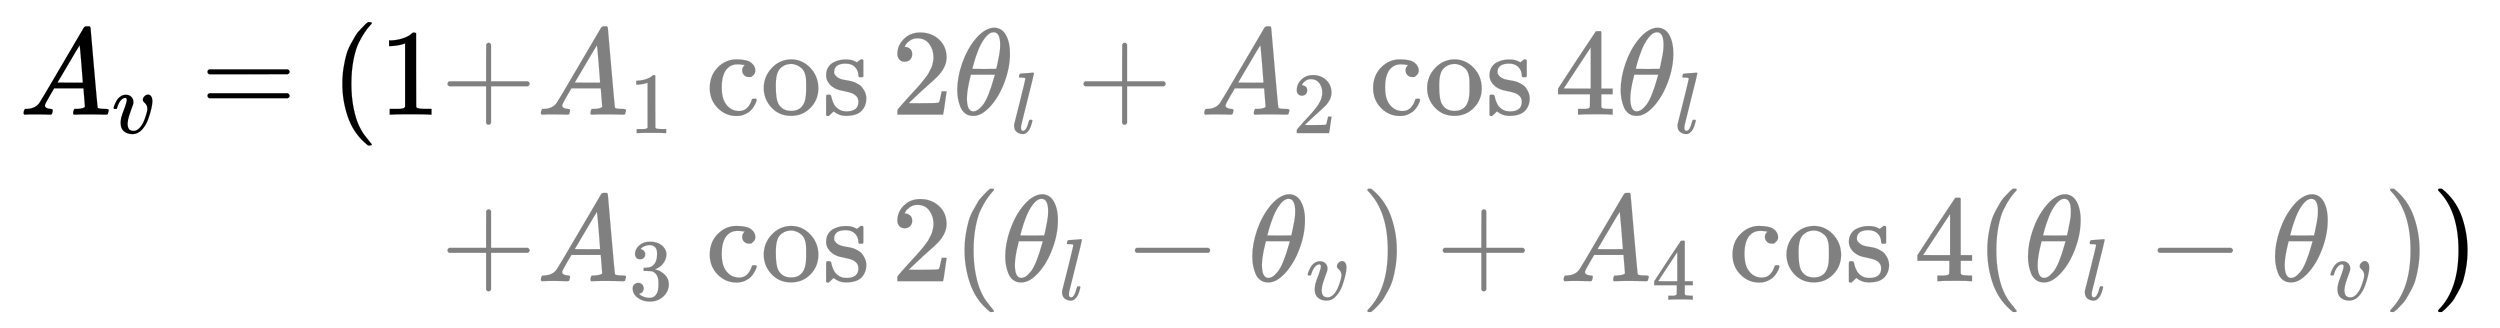 <svg xmlns:xlink="http://www.w3.org/1999/xlink" width="47.099ex" height="6.176ex" style="vertical-align: -2.505ex;" viewBox="0 -1580.7 20278.5 2659.1" role="img" focusable="false" xmlns="http://www.w3.org/2000/svg" aria-labelledby="MathJax-SVG-1-Title">
<title id="MathJax-SVG-1-Title">StartLayout 1st Row 1st Column upper A Subscript v Baseline equals left-parenthesis 1 2nd Column plus upper A 1 cosine 2 theta Subscript l plus upper A 2 cosine 4 theta Subscript l 2nd Row 1st Column Blank 2nd Column plus upper A 3 cosine 2 left-parenthesis theta Subscript l Baseline minus theta Subscript v Baseline right-parenthesis plus upper A 4 cosine 4 left-parenthesis theta Subscript l Baseline minus theta Subscript v Baseline right-parenthesis right-parenthesis EndLayout</title>
<defs aria-hidden="true">
<path stroke-width="1" id="E1-MJMATHI-41" d="M208 74Q208 50 254 46Q272 46 272 35Q272 34 270 22Q267 8 264 4T251 0Q249 0 239 0T205 1T141 2Q70 2 50 0H42Q35 7 35 11Q37 38 48 46H62Q132 49 164 96Q170 102 345 401T523 704Q530 716 547 716H555H572Q578 707 578 706L606 383Q634 60 636 57Q641 46 701 46Q726 46 726 36Q726 34 723 22Q720 7 718 4T704 0Q701 0 690 0T651 1T578 2Q484 2 455 0H443Q437 6 437 9T439 27Q443 40 445 43L449 46H469Q523 49 533 63L521 213H283L249 155Q208 86 208 74ZM516 260Q516 271 504 416T490 562L463 519Q447 492 400 412L310 260L413 259Q516 259 516 260Z"></path>
<path stroke-width="1" id="E1-MJMATHI-76" d="M173 380Q173 405 154 405Q130 405 104 376T61 287Q60 286 59 284T58 281T56 279T53 278T49 278T41 278H27Q21 284 21 287Q21 294 29 316T53 368T97 419T160 441Q202 441 225 417T249 361Q249 344 246 335Q246 329 231 291T200 202T182 113Q182 86 187 69Q200 26 250 26Q287 26 319 60T369 139T398 222T409 277Q409 300 401 317T383 343T365 361T357 383Q357 405 376 424T417 443Q436 443 451 425T467 367Q467 340 455 284T418 159T347 40T241 -11Q177 -11 139 22Q102 54 102 117Q102 148 110 181T151 298Q173 362 173 380Z"></path>
<path stroke-width="1" id="E1-MJMAIN-3D" d="M56 347Q56 360 70 367H707Q722 359 722 347Q722 336 708 328L390 327H72Q56 332 56 347ZM56 153Q56 168 72 173H708Q722 163 722 153Q722 140 707 133H70Q56 140 56 153Z"></path>
<path stroke-width="1" id="E1-MJMAIN-28" d="M94 250Q94 319 104 381T127 488T164 576T202 643T244 695T277 729T302 750H315H319Q333 750 333 741Q333 738 316 720T275 667T226 581T184 443T167 250T184 58T225 -81T274 -167T316 -220T333 -241Q333 -250 318 -250H315H302L274 -226Q180 -141 137 -14T94 250Z"></path>
<path stroke-width="1" id="E1-MJMAIN-31" d="M213 578L200 573Q186 568 160 563T102 556H83V602H102Q149 604 189 617T245 641T273 663Q275 666 285 666Q294 666 302 660V361L303 61Q310 54 315 52T339 48T401 46H427V0H416Q395 3 257 3Q121 3 100 0H88V46H114Q136 46 152 46T177 47T193 50T201 52T207 57T213 61V578Z"></path>
<path stroke-width="1" id="E1-MJMAIN-2B" d="M56 237T56 250T70 270H369V420L370 570Q380 583 389 583Q402 583 409 568V270H707Q722 262 722 250T707 230H409V-68Q401 -82 391 -82H389H387Q375 -82 369 -68V230H70Q56 237 56 250Z"></path>
<path stroke-width="1" id="E1-MJMAIN-63" d="M370 305T349 305T313 320T297 358Q297 381 312 396Q317 401 317 402T307 404Q281 408 258 408Q209 408 178 376Q131 329 131 219Q131 137 162 90Q203 29 272 29Q313 29 338 55T374 117Q376 125 379 127T395 129H409Q415 123 415 120Q415 116 411 104T395 71T366 33T318 2T249 -11Q163 -11 99 53T34 214Q34 318 99 383T250 448T370 421T404 357Q404 334 387 320Z"></path>
<path stroke-width="1" id="E1-MJMAIN-6F" d="M28 214Q28 309 93 378T250 448Q340 448 405 380T471 215Q471 120 407 55T250 -10Q153 -10 91 57T28 214ZM250 30Q372 30 372 193V225V250Q372 272 371 288T364 326T348 362T317 390T268 410Q263 411 252 411Q222 411 195 399Q152 377 139 338T126 246V226Q126 130 145 91Q177 30 250 30Z"></path>
<path stroke-width="1" id="E1-MJMAIN-73" d="M295 316Q295 356 268 385T190 414Q154 414 128 401Q98 382 98 349Q97 344 98 336T114 312T157 287Q175 282 201 278T245 269T277 256Q294 248 310 236T342 195T359 133Q359 71 321 31T198 -10H190Q138 -10 94 26L86 19L77 10Q71 4 65 -1L54 -11H46H42Q39 -11 33 -5V74V132Q33 153 35 157T45 162H54Q66 162 70 158T75 146T82 119T101 77Q136 26 198 26Q295 26 295 104Q295 133 277 151Q257 175 194 187T111 210Q75 227 54 256T33 318Q33 357 50 384T93 424T143 442T187 447H198Q238 447 268 432L283 424L292 431Q302 440 314 448H322H326Q329 448 335 442V310L329 304H301Q295 310 295 316Z"></path>
<path stroke-width="1" id="E1-MJMAIN-32" d="M109 429Q82 429 66 447T50 491Q50 562 103 614T235 666Q326 666 387 610T449 465Q449 422 429 383T381 315T301 241Q265 210 201 149L142 93L218 92Q375 92 385 97Q392 99 409 186V189H449V186Q448 183 436 95T421 3V0H50V19V31Q50 38 56 46T86 81Q115 113 136 137Q145 147 170 174T204 211T233 244T261 278T284 308T305 340T320 369T333 401T340 431T343 464Q343 527 309 573T212 619Q179 619 154 602T119 569T109 550Q109 549 114 549Q132 549 151 535T170 489Q170 464 154 447T109 429Z"></path>
<path stroke-width="1" id="E1-MJMATHI-3B8" d="M35 200Q35 302 74 415T180 610T319 704Q320 704 327 704T339 705Q393 701 423 656Q462 596 462 495Q462 380 417 261T302 66T168 -10H161Q125 -10 99 10T60 63T41 130T35 200ZM383 566Q383 668 330 668Q294 668 260 623T204 521T170 421T157 371Q206 370 254 370L351 371Q352 372 359 404T375 484T383 566ZM113 132Q113 26 166 26Q181 26 198 36T239 74T287 161T335 307L340 324H145Q145 321 136 286T120 208T113 132Z"></path>
<path stroke-width="1" id="E1-MJMATHI-6C" d="M117 59Q117 26 142 26Q179 26 205 131Q211 151 215 152Q217 153 225 153H229Q238 153 241 153T246 151T248 144Q247 138 245 128T234 90T214 43T183 6T137 -11Q101 -11 70 11T38 85Q38 97 39 102L104 360Q167 615 167 623Q167 626 166 628T162 632T157 634T149 635T141 636T132 637T122 637Q112 637 109 637T101 638T95 641T94 647Q94 649 96 661Q101 680 107 682T179 688Q194 689 213 690T243 693T254 694Q266 694 266 686Q266 675 193 386T118 83Q118 81 118 75T117 65V59Z"></path>
<path stroke-width="1" id="E1-MJMAIN-34" d="M462 0Q444 3 333 3Q217 3 199 0H190V46H221Q241 46 248 46T265 48T279 53T286 61Q287 63 287 115V165H28V211L179 442Q332 674 334 675Q336 677 355 677H373L379 671V211H471V165H379V114Q379 73 379 66T385 54Q393 47 442 46H471V0H462ZM293 211V545L74 212L183 211H293Z"></path>
<path stroke-width="1" id="E1-MJMAIN-33" d="M127 463Q100 463 85 480T69 524Q69 579 117 622T233 665Q268 665 277 664Q351 652 390 611T430 522Q430 470 396 421T302 350L299 348Q299 347 308 345T337 336T375 315Q457 262 457 175Q457 96 395 37T238 -22Q158 -22 100 21T42 130Q42 158 60 175T105 193Q133 193 151 175T169 130Q169 119 166 110T159 94T148 82T136 74T126 70T118 67L114 66Q165 21 238 21Q293 21 321 74Q338 107 338 175V195Q338 290 274 322Q259 328 213 329L171 330L168 332Q166 335 166 348Q166 366 174 366Q202 366 232 371Q266 376 294 413T322 525V533Q322 590 287 612Q265 626 240 626Q208 626 181 615T143 592T132 580H135Q138 579 143 578T153 573T165 566T175 555T183 540T186 520Q186 498 172 481T127 463Z"></path>
<path stroke-width="1" id="E1-MJMAIN-2212" d="M84 237T84 250T98 270H679Q694 262 694 250T679 230H98Q84 237 84 250Z"></path>
<path stroke-width="1" id="E1-MJMAIN-29" d="M60 749L64 750Q69 750 74 750H86L114 726Q208 641 251 514T294 250Q294 182 284 119T261 12T224 -76T186 -143T145 -194T113 -227T90 -246Q87 -249 86 -250H74Q66 -250 63 -250T58 -247T55 -238Q56 -237 66 -225Q221 -64 221 250T66 725Q56 737 55 738Q55 746 60 749Z"></path>
</defs>
<g stroke="currentColor" fill="currentColor" stroke-width="0" transform="matrix(1 0 0 -1 0 0)" aria-hidden="true">
<g transform="translate(167,0)">
<g transform="translate(-11,0)">
<g transform="translate(0,651)">
 <use xlink:href="#E1-MJMATHI-41" x="0" y="0"></use>
 <use transform="scale(0.707)" xlink:href="#E1-MJMATHI-76" x="1061" y="-213"></use>
 <use xlink:href="#E1-MJMAIN-3D" x="1471" y="0"></use>
 <use xlink:href="#E1-MJMAIN-28" x="2527" y="0"></use>
 <use xlink:href="#E1-MJMAIN-31" x="2917" y="0"></use>
</g>
</g>
<g transform="translate(3407,0)">
<g transform="translate(0,651)">
<g fill="grey" stroke="grey">
<g fill="grey" stroke="grey">
<g fill="grey" stroke="grey">
 <use xlink:href="#E1-MJMAIN-2B"></use>
</g>
<g fill="grey" stroke="grey" transform="translate(778,0)">
<g fill="grey" stroke="grey">
 <use xlink:href="#E1-MJMATHI-41"></use>
</g>
<g fill="grey" stroke="grey" transform="translate(750,-150)">
 <use transform="scale(0.707)" xlink:href="#E1-MJMAIN-31"></use>
</g>
</g>
<g fill="grey" stroke="grey" transform="translate(2149,0)">
 <use xlink:href="#E1-MJMAIN-63"></use>
 <use xlink:href="#E1-MJMAIN-6F" x="444" y="0"></use>
 <use xlink:href="#E1-MJMAIN-73" x="945" y="0"></use>
</g>
<g fill="grey" stroke="grey"></g>
<g fill="grey" stroke="grey" transform="translate(3655,0)">
 <use xlink:href="#E1-MJMAIN-32"></use>
</g>
<g fill="grey" stroke="grey" transform="translate(4156,0)">
<g fill="grey" stroke="grey">
 <use xlink:href="#E1-MJMATHI-3B8"></use>
</g>
<g fill="grey" stroke="grey" transform="translate(469,-150)">
 <use transform="scale(0.707)" xlink:href="#E1-MJMATHI-6C"></use>
</g>
</g>
<g fill="grey" stroke="grey" transform="translate(5159,0)">
 <use xlink:href="#E1-MJMAIN-2B"></use>
</g>
<g fill="grey" stroke="grey" transform="translate(6159,0)">
<g fill="grey" stroke="grey">
 <use xlink:href="#E1-MJMATHI-41"></use>
</g>
<g fill="grey" stroke="grey" transform="translate(750,-150)">
 <use transform="scale(0.707)" xlink:href="#E1-MJMAIN-32"></use>
</g>
</g>
<g fill="grey" stroke="grey" transform="translate(7530,0)">
 <use xlink:href="#E1-MJMAIN-63"></use>
 <use xlink:href="#E1-MJMAIN-6F" x="444" y="0"></use>
 <use xlink:href="#E1-MJMAIN-73" x="945" y="0"></use>
</g>
<g fill="grey" stroke="grey"></g>
<g fill="grey" stroke="grey" transform="translate(9036,0)">
 <use xlink:href="#E1-MJMAIN-34"></use>
</g>
<g fill="grey" stroke="grey" transform="translate(9537,0)">
<g fill="grey" stroke="grey">
 <use xlink:href="#E1-MJMATHI-3B8"></use>
</g>
<g fill="grey" stroke="grey" transform="translate(469,-150)">
 <use transform="scale(0.707)" xlink:href="#E1-MJMATHI-6C"></use>
</g>
</g>
</g>
</g>
</g>
<g transform="translate(0,-700)">
<g fill="grey" stroke="grey">
<g fill="grey" stroke="grey">
<g fill="grey" stroke="grey">
 <use xlink:href="#E1-MJMAIN-2B"></use>
</g>
<g fill="grey" stroke="grey" transform="translate(778,0)">
<g fill="grey" stroke="grey">
 <use xlink:href="#E1-MJMATHI-41"></use>
</g>
<g fill="grey" stroke="grey" transform="translate(750,-150)">
 <use transform="scale(0.707)" xlink:href="#E1-MJMAIN-33"></use>
</g>
</g>
<g fill="grey" stroke="grey" transform="translate(2149,0)">
 <use xlink:href="#E1-MJMAIN-63"></use>
 <use xlink:href="#E1-MJMAIN-6F" x="444" y="0"></use>
 <use xlink:href="#E1-MJMAIN-73" x="945" y="0"></use>
</g>
<g fill="grey" stroke="grey"></g>
<g fill="grey" stroke="grey" transform="translate(3655,0)">
 <use xlink:href="#E1-MJMAIN-32"></use>
</g>
<g fill="grey" stroke="grey" transform="translate(4156,0)">
 <use xlink:href="#E1-MJMAIN-28"></use>
</g>
<g fill="grey" stroke="grey" transform="translate(4545,0)">
<g fill="grey" stroke="grey">
 <use xlink:href="#E1-MJMATHI-3B8"></use>
</g>
<g fill="grey" stroke="grey" transform="translate(469,-150)">
 <use transform="scale(0.707)" xlink:href="#E1-MJMATHI-6C"></use>
</g>
</g>
<g fill="grey" stroke="grey" transform="translate(5548,0)">
 <use xlink:href="#E1-MJMAIN-2212"></use>
</g>
<g fill="grey" stroke="grey" transform="translate(6549,0)">
<g fill="grey" stroke="grey">
 <use xlink:href="#E1-MJMATHI-3B8"></use>
</g>
<g fill="grey" stroke="grey" transform="translate(469,-150)">
 <use transform="scale(0.707)" xlink:href="#E1-MJMATHI-76"></use>
</g>
</g>
<g fill="grey" stroke="grey" transform="translate(7462,0)">
 <use xlink:href="#E1-MJMAIN-29"></use>
</g>
<g fill="grey" stroke="grey" transform="translate(8073,0)">
 <use xlink:href="#E1-MJMAIN-2B"></use>
</g>
<g fill="grey" stroke="grey" transform="translate(9074,0)">
<g fill="grey" stroke="grey">
 <use xlink:href="#E1-MJMATHI-41"></use>
</g>
<g fill="grey" stroke="grey" transform="translate(750,-150)">
 <use transform="scale(0.707)" xlink:href="#E1-MJMAIN-34"></use>
</g>
</g>
<g fill="grey" stroke="grey" transform="translate(10445,0)">
 <use xlink:href="#E1-MJMAIN-63"></use>
 <use xlink:href="#E1-MJMAIN-6F" x="444" y="0"></use>
 <use xlink:href="#E1-MJMAIN-73" x="945" y="0"></use>
</g>
<g fill="grey" stroke="grey"></g>
<g fill="grey" stroke="grey" transform="translate(11951,0)">
 <use xlink:href="#E1-MJMAIN-34"></use>
</g>
<g fill="grey" stroke="grey" transform="translate(12452,0)">
 <use xlink:href="#E1-MJMAIN-28"></use>
</g>
<g fill="grey" stroke="grey" transform="translate(12841,0)">
<g fill="grey" stroke="grey">
 <use xlink:href="#E1-MJMATHI-3B8"></use>
</g>
<g fill="grey" stroke="grey" transform="translate(469,-150)">
 <use transform="scale(0.707)" xlink:href="#E1-MJMATHI-6C"></use>
</g>
</g>
<g fill="grey" stroke="grey" transform="translate(13844,0)">
 <use xlink:href="#E1-MJMAIN-2212"></use>
</g>
<g fill="grey" stroke="grey" transform="translate(14845,0)">
<g fill="grey" stroke="grey">
 <use xlink:href="#E1-MJMATHI-3B8"></use>
</g>
<g fill="grey" stroke="grey" transform="translate(469,-150)">
 <use transform="scale(0.707)" xlink:href="#E1-MJMATHI-76"></use>
</g>
</g>
<g fill="grey" stroke="grey" transform="translate(15758,0)">
 <use xlink:href="#E1-MJMAIN-29"></use>
</g>
</g>
</g>
 <use xlink:href="#E1-MJMAIN-29" x="16147" y="0"></use>
</g>
</g>
</g>
</g>
</svg>
